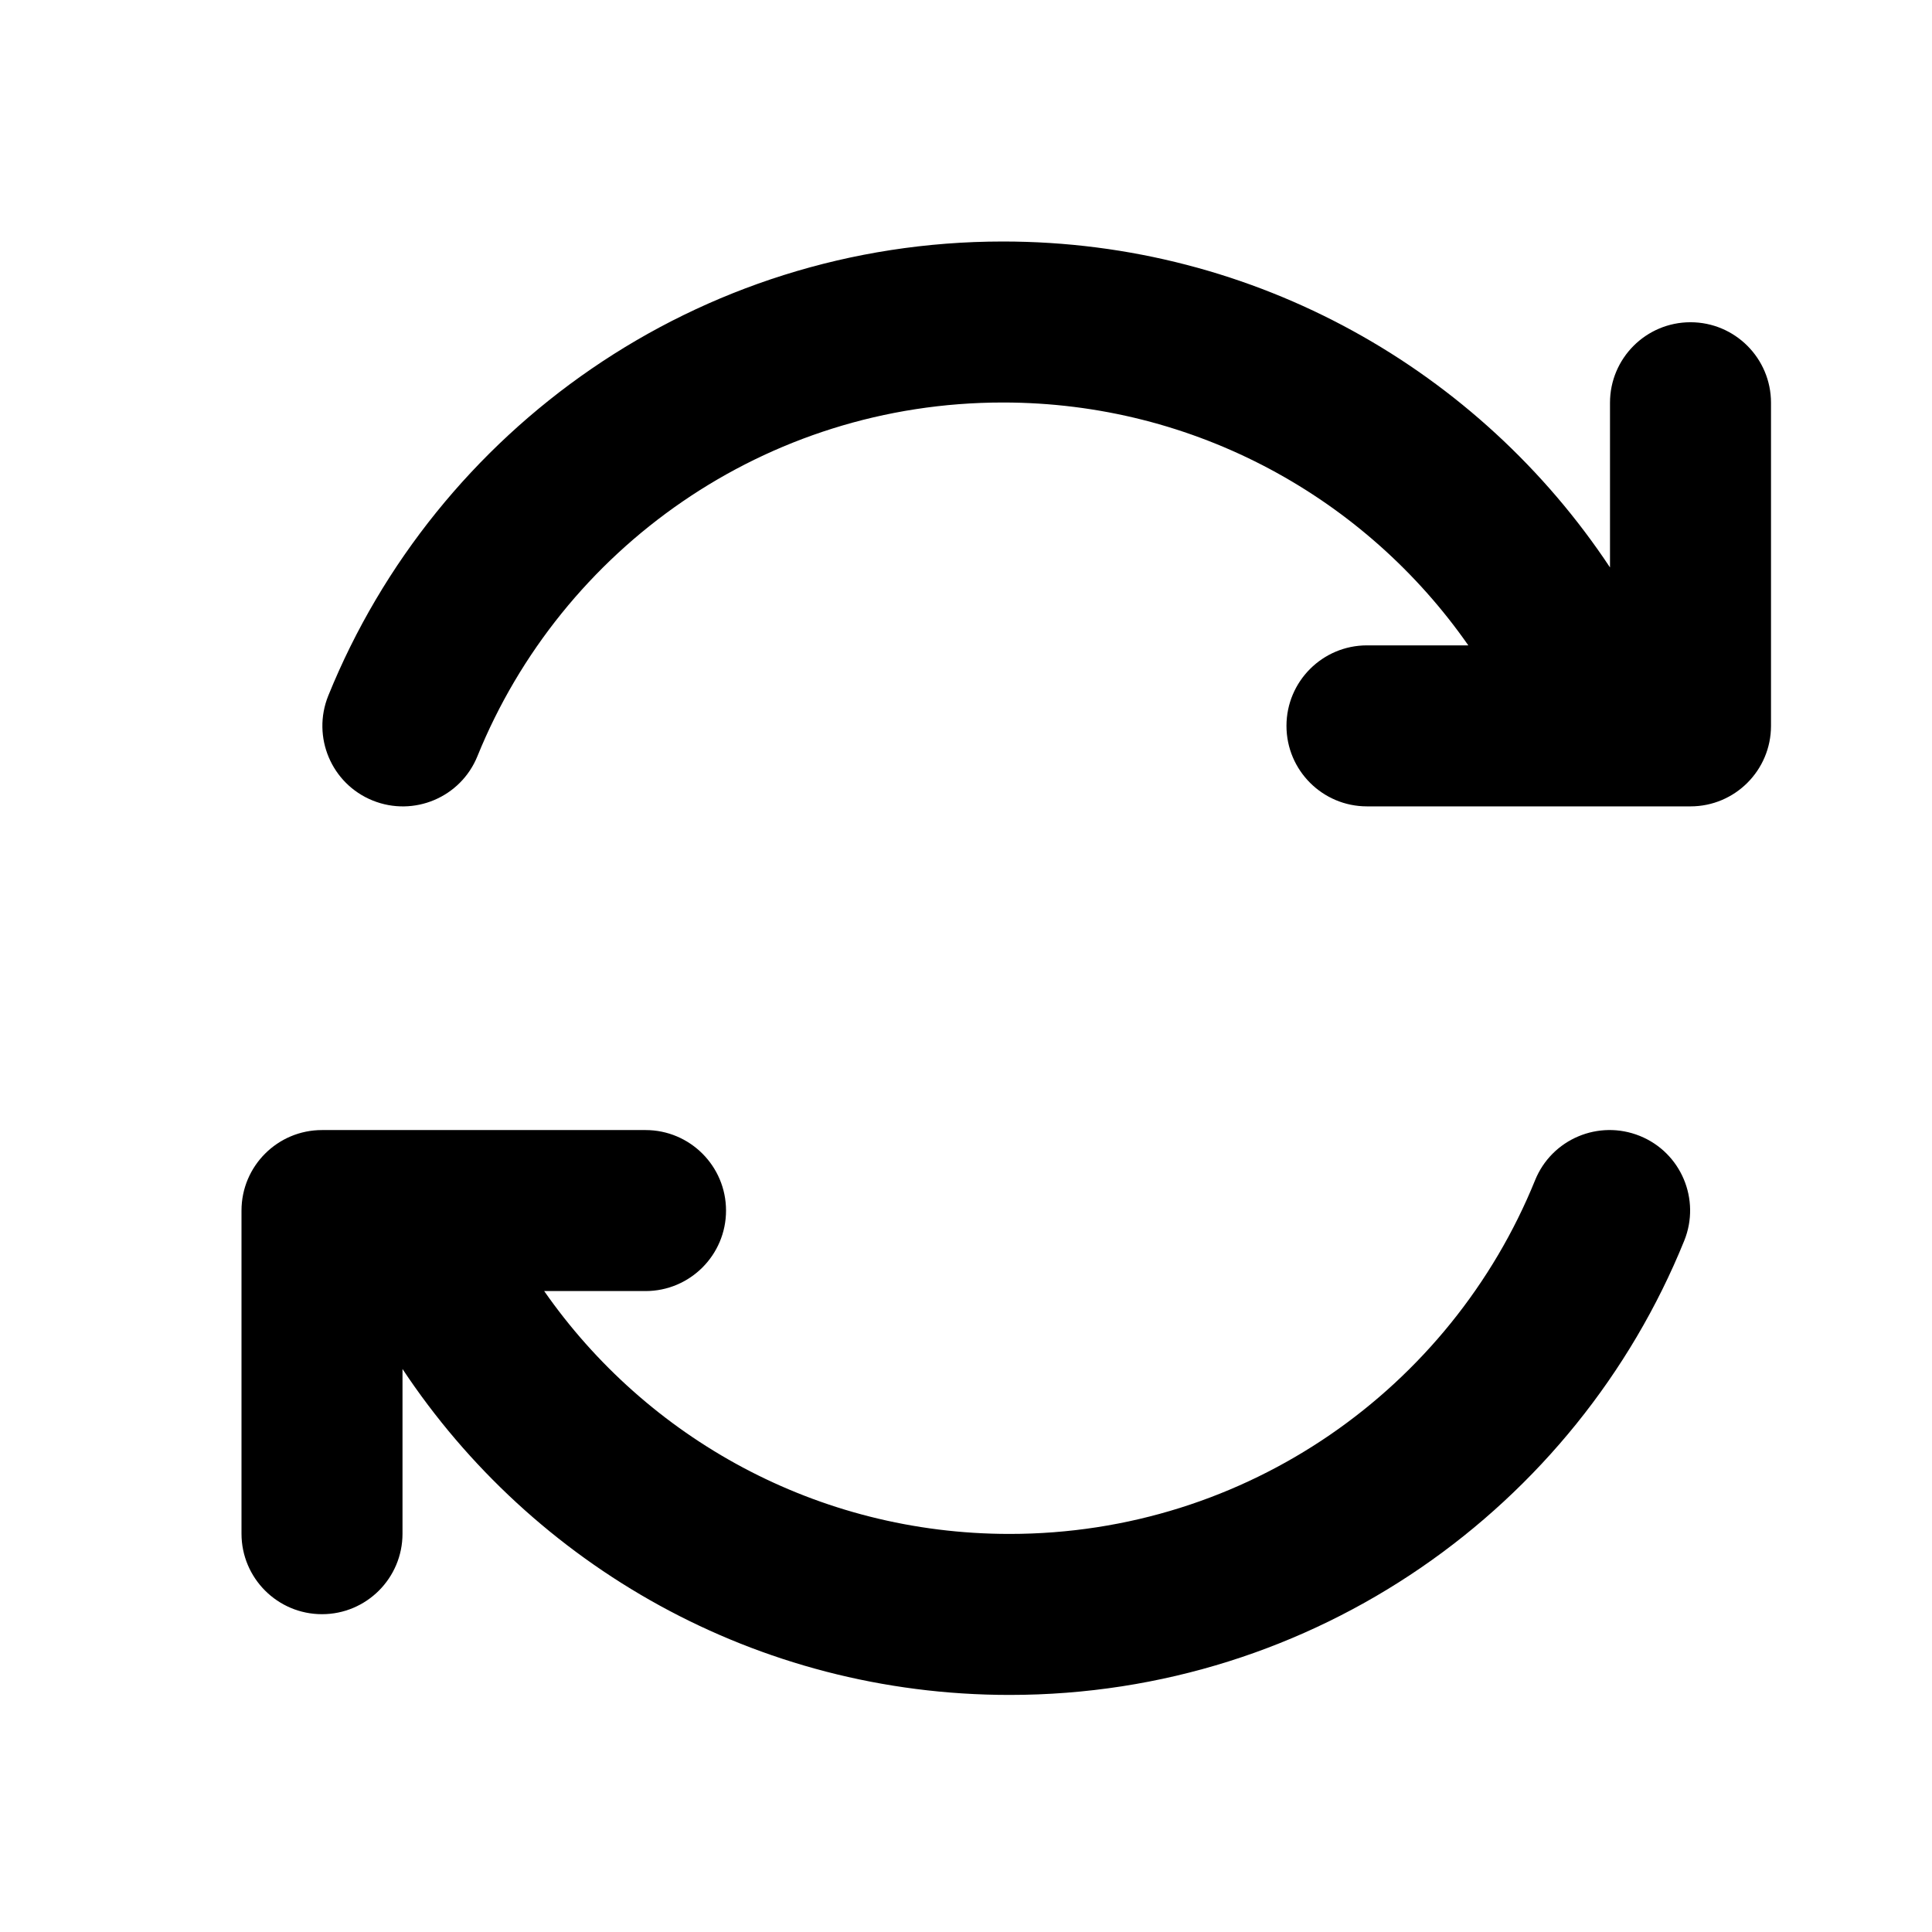 <svg fill="none" height="24" viewBox="0 0 24 24" width="24" xmlns="http://www.w3.org/2000/svg"><path clip-rule="evenodd" d="m18.24 8.017h-1.259c-.552 0-1 .448-1 1 0 .552.448 1 1 1h4.019c.552 0 1-.448 1-1v-4.014c0-.552-.448-1-1-1s-1 .448-1 1v2.046c-1.617-2.439-4.391-4.049-7.541-4.049-3.794 0-7.041 2.335-8.381 5.642-.207.512.039 1.095.551 1.302.512.207 1.095-.039 1.302-.551 1.045-2.577 3.574-4.393 6.528-4.393 2.393 0 4.508 1.192 5.781 3.017zm2.131 6.094c-.512-.207-1.095.039-1.302.551-1.045 2.577-3.575 4.393-6.528 4.393-2.393 0-4.509-1.192-5.781-3.017h1.259c.552 0 1-.448 1-1s-.448-1-1-1h-4.019c-.552 0-1 .448-1 1v4.014c0 .552.448 1 1 1 .552 0 1-.448 1-1v-2.046c1.617 2.439 4.39 4.049 7.541 4.049 3.794 0 7.041-2.335 8.381-5.642.207-.512-.039-1.095-.551-1.302z" fill="currentColor" fill-rule="evenodd"/></svg>